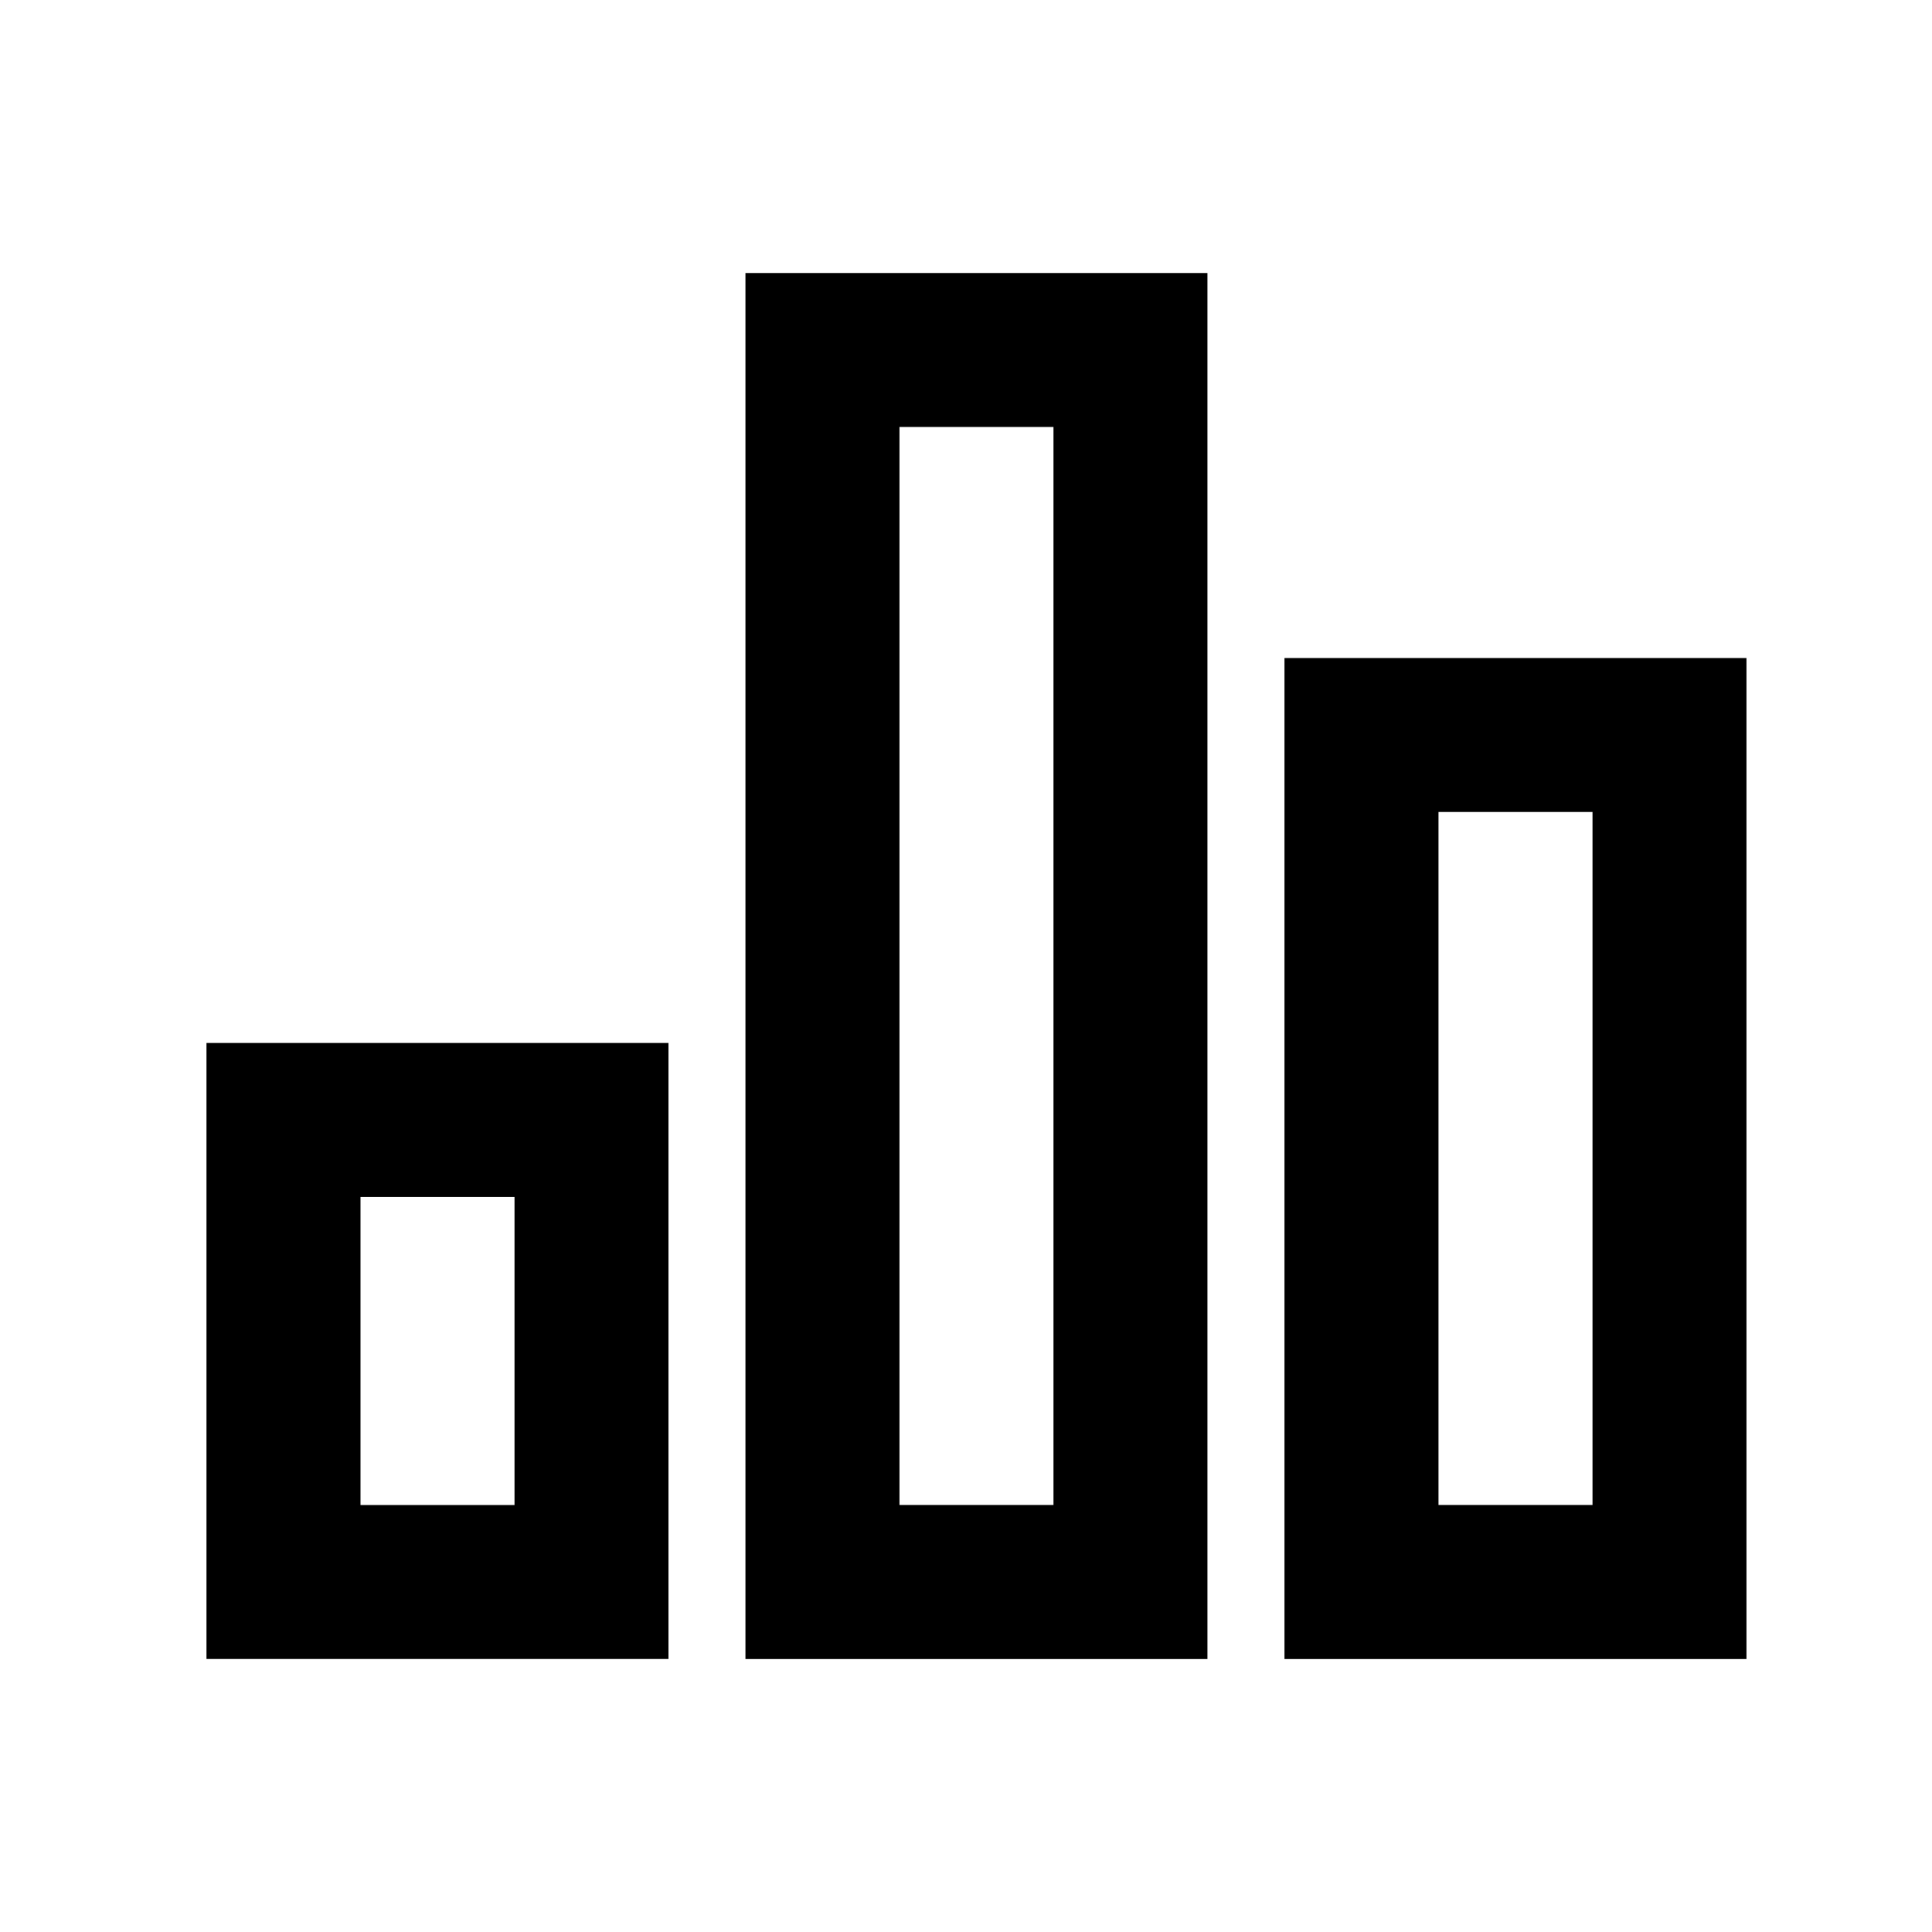 <svg version="1.1" xmlns="http://www.w3.org/2000/svg" fill="currentColor" viewBox="0 0 32 32">
  <path
    d="M3.42 17.275h7.652v10.203h-7.652v-10.203zM21.275 10.899h7.652v16.58h-7.652v-16.58zM12.347 4.522h7.652v22.957h-7.652v-22.957zM5.971 19.826v5.102h2.551v-5.102h-2.551zM14.898 7.072v17.855h2.551v-17.855h-2.551zM23.826 13.449v11.478h2.551v-11.478h-2.551z"></path>
</svg>
